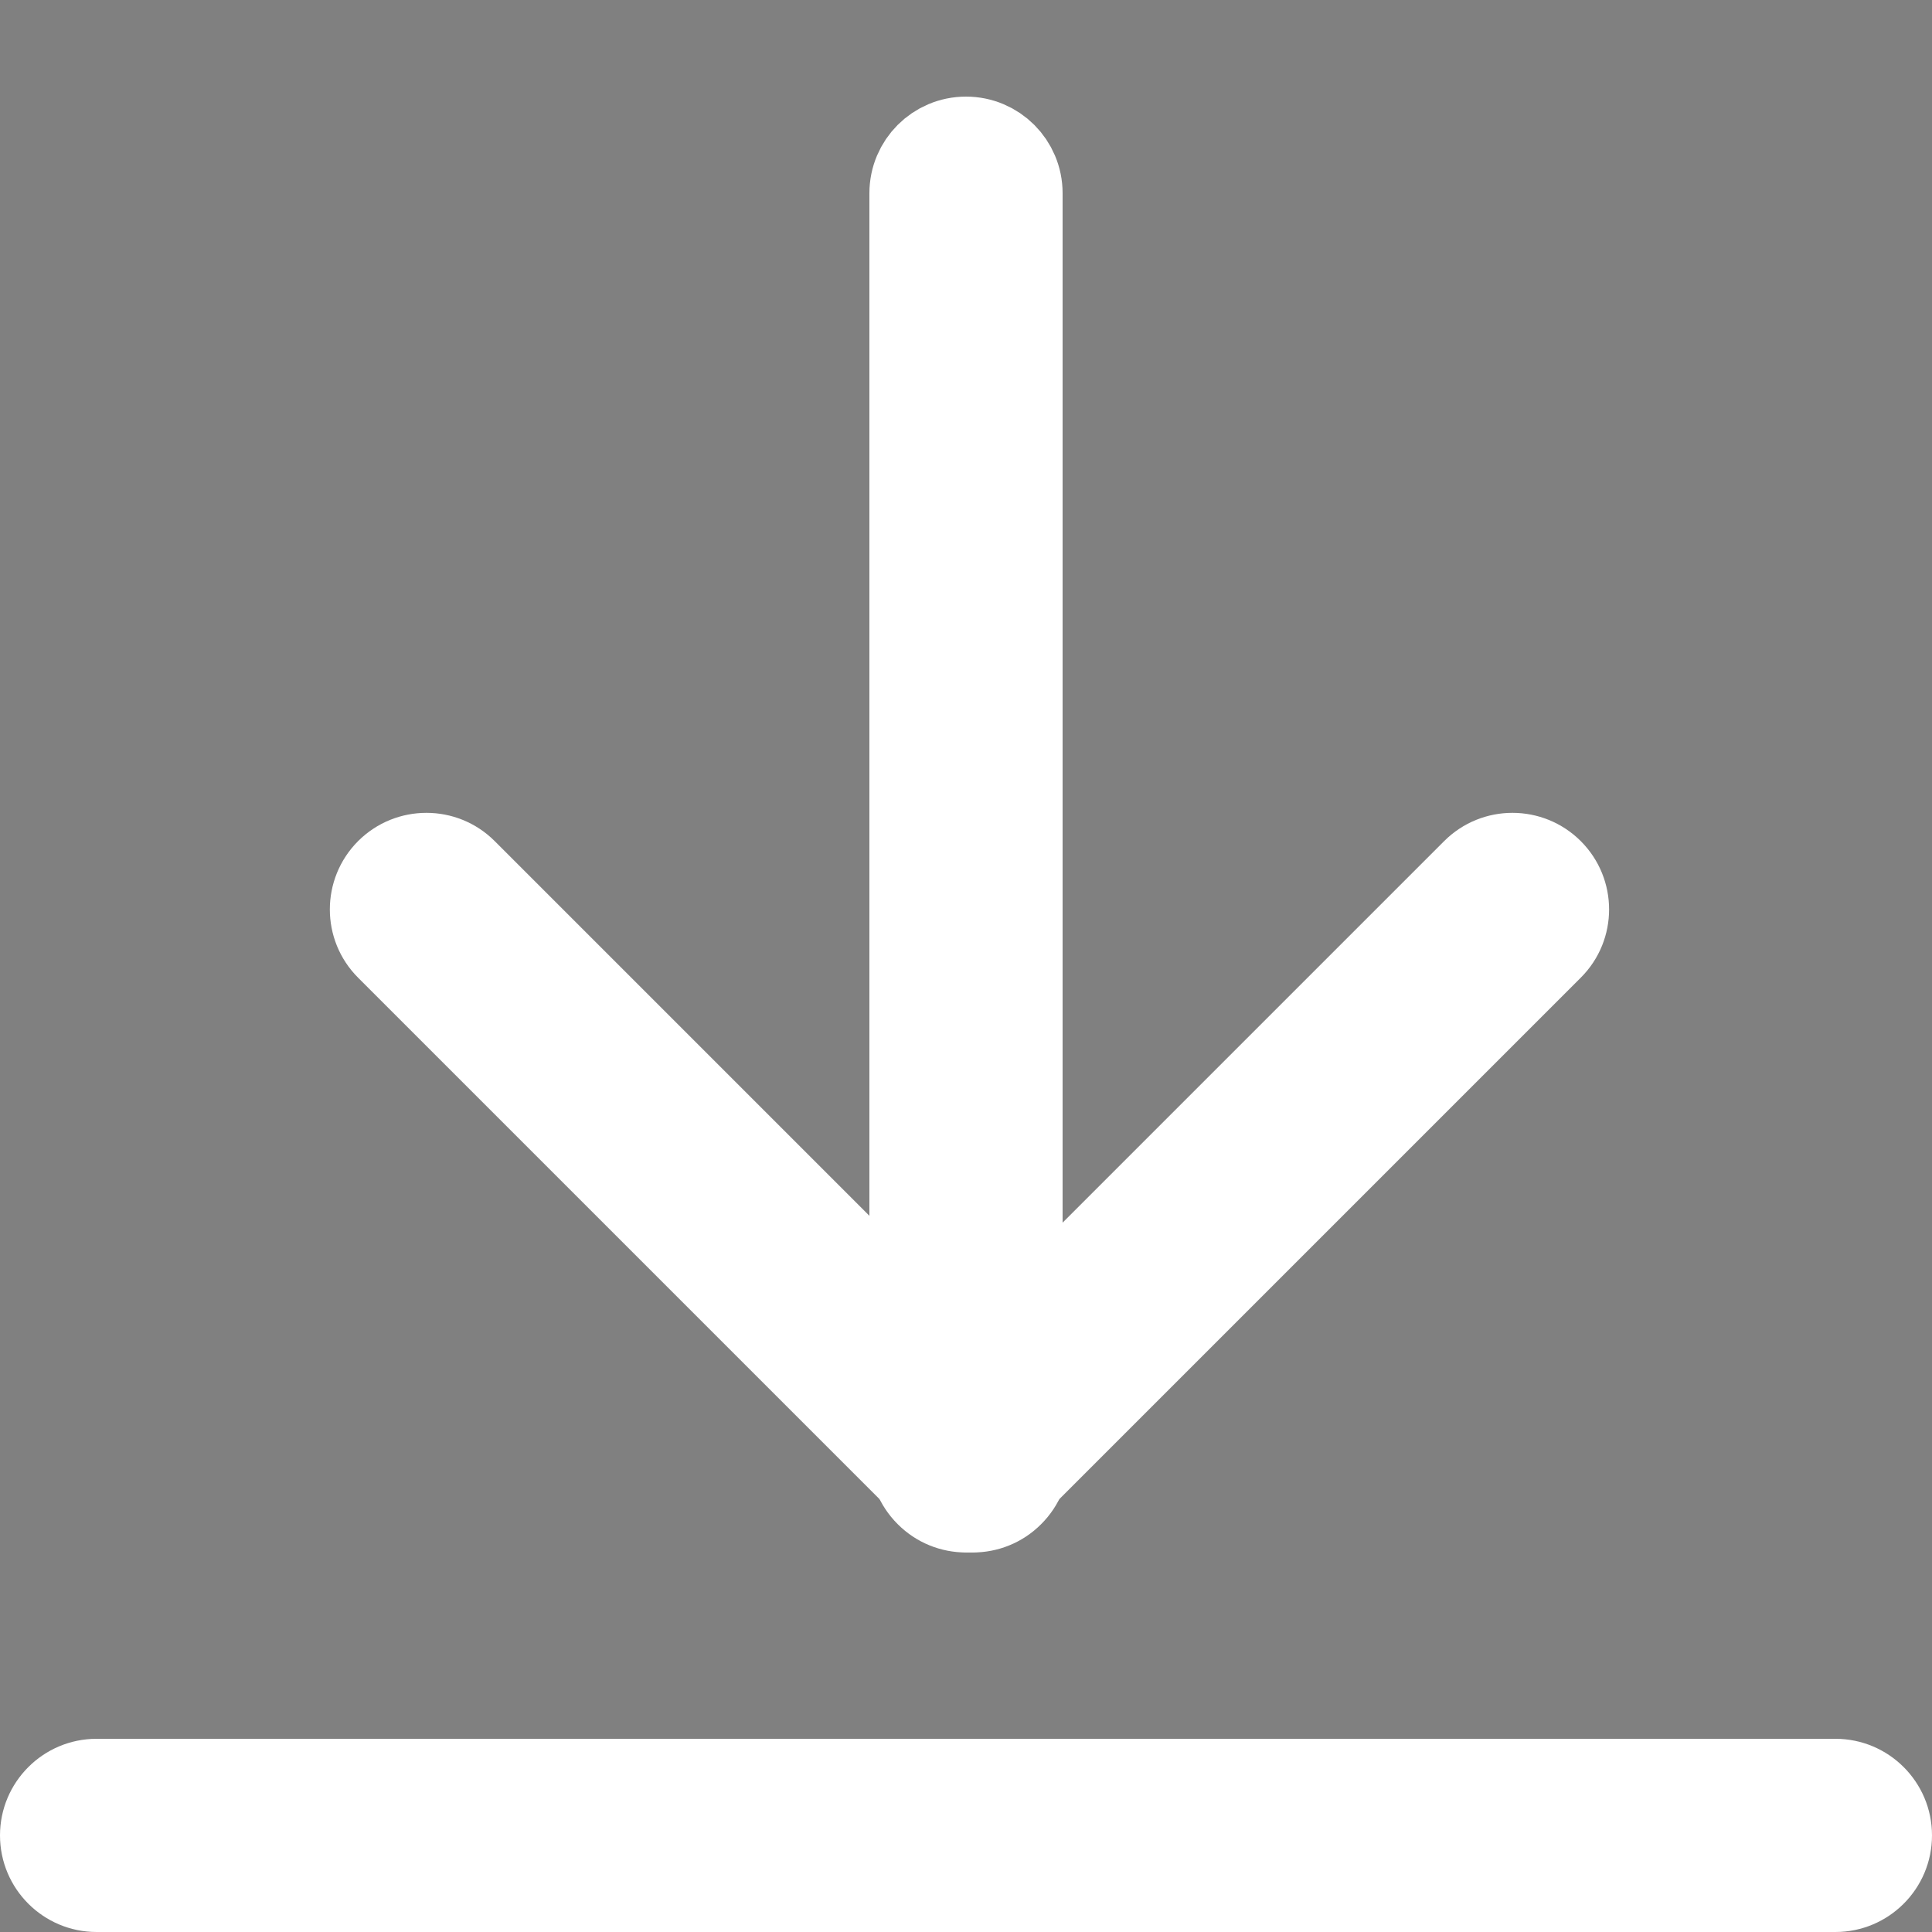 <svg width="20" height="20" viewBox="0 0 20 20" fill="none" xmlns="http://www.w3.org/2000/svg">
<rect x="0" y="0" width="20" height="20" fill="#808080" stroke="none"/>
<g id="Frame 6">
<rect width="20" height="20" fill="none"/>
<g id="Download Arrow">
<path id="Rectangle 13" d="M0 19C0 18.448 0.448 18 1 18H19C19.552 18 20 18.448 20 19V19C20 19.552 19.552 20 19 20H1C0.448 20 0 19.552 0 19V19Z" fill="white"/>
<g id="Arrow">
<path id="Rectangle 12" d="M10.5 2V15C10.5 15.276 10.276 15.5 10 15.5C9.724 15.5 9.5 15.276 9.5 15V2C9.5 1.724 9.724 1.5 10 1.5C10.276 1.5 10.5 1.724 10.5 2Z" fill="black" stroke="white"/>
<path id="Rectangle 14" d="M3.707 10.121C3.317 9.731 3.317 9.098 3.707 8.707V8.707C4.098 8.317 4.731 8.317 5.121 8.707L10.778 14.364C11.169 14.755 11.169 15.388 10.778 15.778V15.778C10.388 16.169 9.754 16.169 9.364 15.778L3.707 10.121Z" fill="white"/>
<path id="Rectangle 15" d="M10.707 15.778C10.317 16.169 9.683 16.169 9.293 15.778V15.778C8.902 15.388 8.902 14.755 9.293 14.364L14.95 8.707C15.34 8.317 15.973 8.317 16.364 8.707V8.707C16.755 9.098 16.755 9.731 16.364 10.121L10.707 15.778Z" fill="white"/>
</g>
</g>
</g>
</svg>
